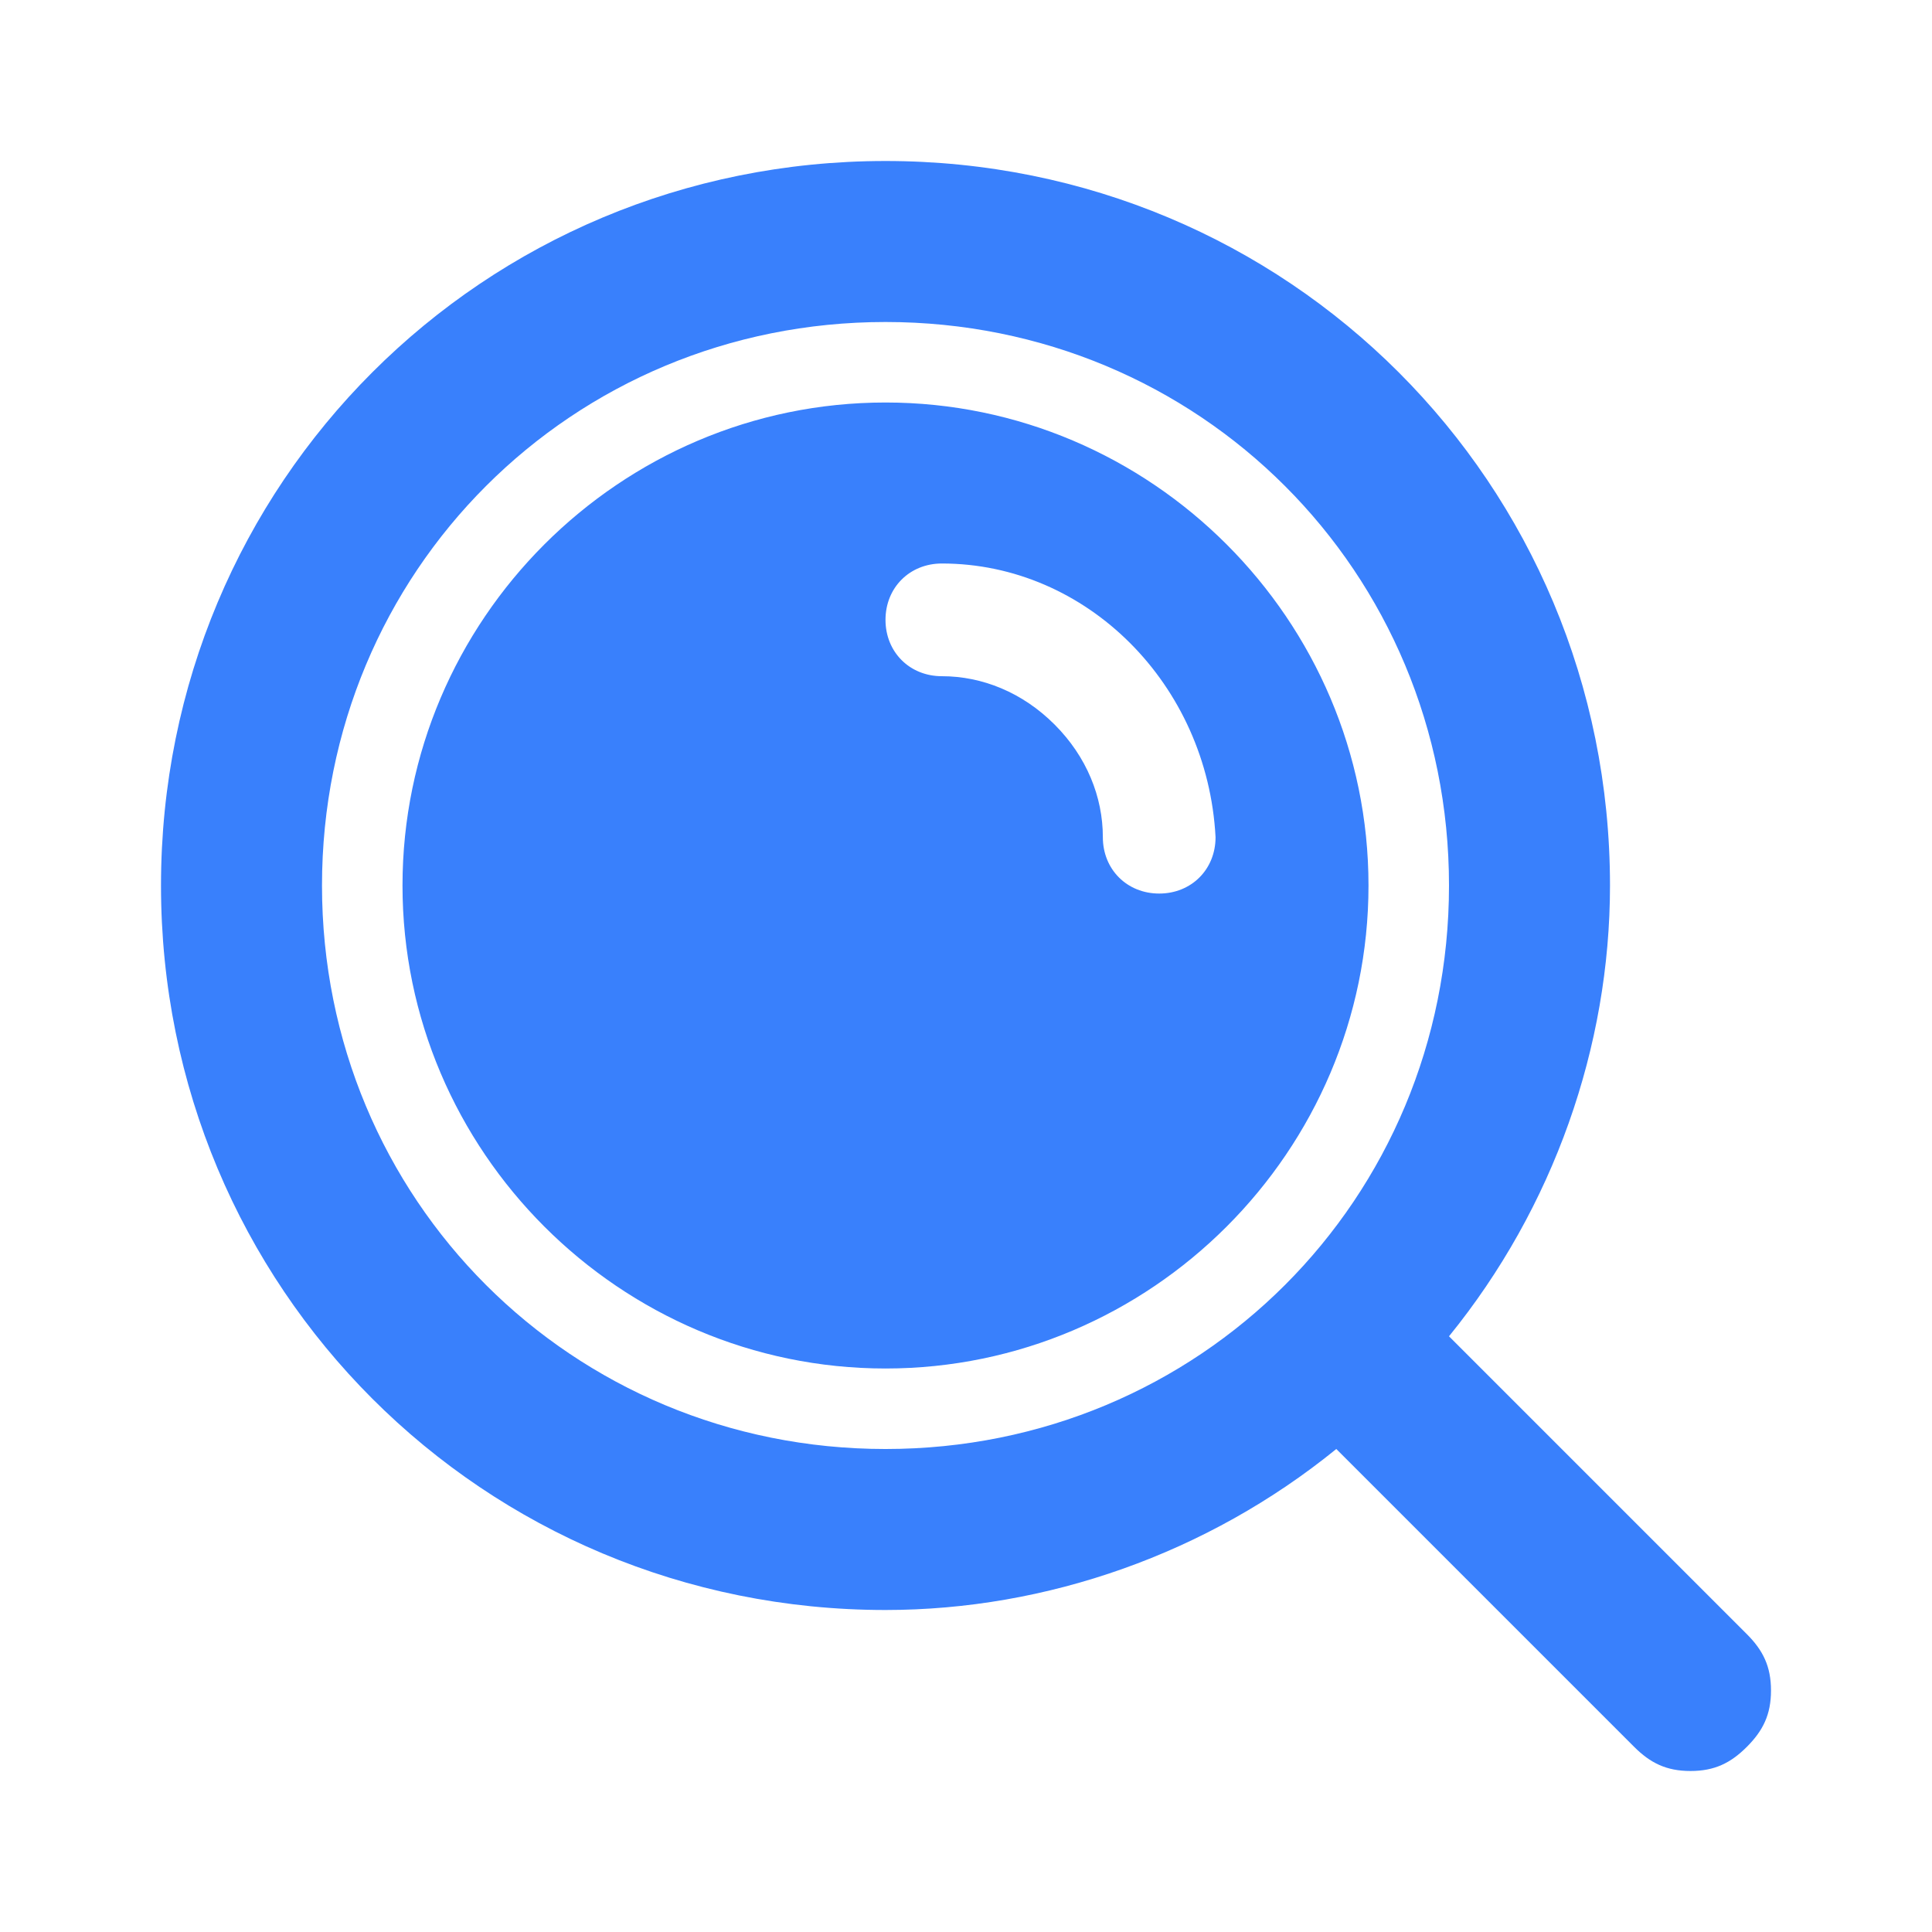 <?xml version="1.0" standalone="no"?><!DOCTYPE svg PUBLIC "-//W3C//DTD SVG 1.1//EN" "http://www.w3.org/Graphics/SVG/1.1/DTD/svg11.dtd">
<svg class="icon" width="20px" height="20.00px" viewBox="0 0 1024 1024" version="1.1" xmlns="http://www.w3.org/2000/svg">
    <path
        d="M896 938.667c-12.8 0-21.333-4.267-29.867-12.8L708.267 768C640 823.467 554.667 853.333 469.333 853.333c-213.333 0-384-170.667-384-384s170.667-384 384-384 384 170.667 384 384c0 85.333-29.867 170.667-85.333 238.933l157.867 157.867c8.533 8.533 12.8 17.067 12.8 29.867 0 12.8-4.267 21.333-12.8 29.867-8.533 8.533-17.067 12.8-29.867 12.8zM469.333 170.667c-166.4 0-298.667 132.267-298.667 298.667s132.267 298.667 298.667 298.667 298.667-132.267 298.667-298.667-132.267-298.667-298.667-298.667z m0 554.667c-140.8 0-256-115.2-256-256s115.2-256 256-256 256 115.2 256 256-115.2 256-256 256z m29.867-426.667c-17.067 0-29.867 12.8-29.867 29.867 0 17.067 12.8 29.867 29.867 29.867 21.333 0 42.667 8.533 59.733 25.6 17.067 17.067 25.6 38.4 25.6 59.733 0 17.067 12.8 29.867 29.867 29.867 17.067 0 29.867-12.8 29.867-29.867C640 362.667 576 298.667 499.2 298.667z"
        fill="#3980FC"/>
</svg>